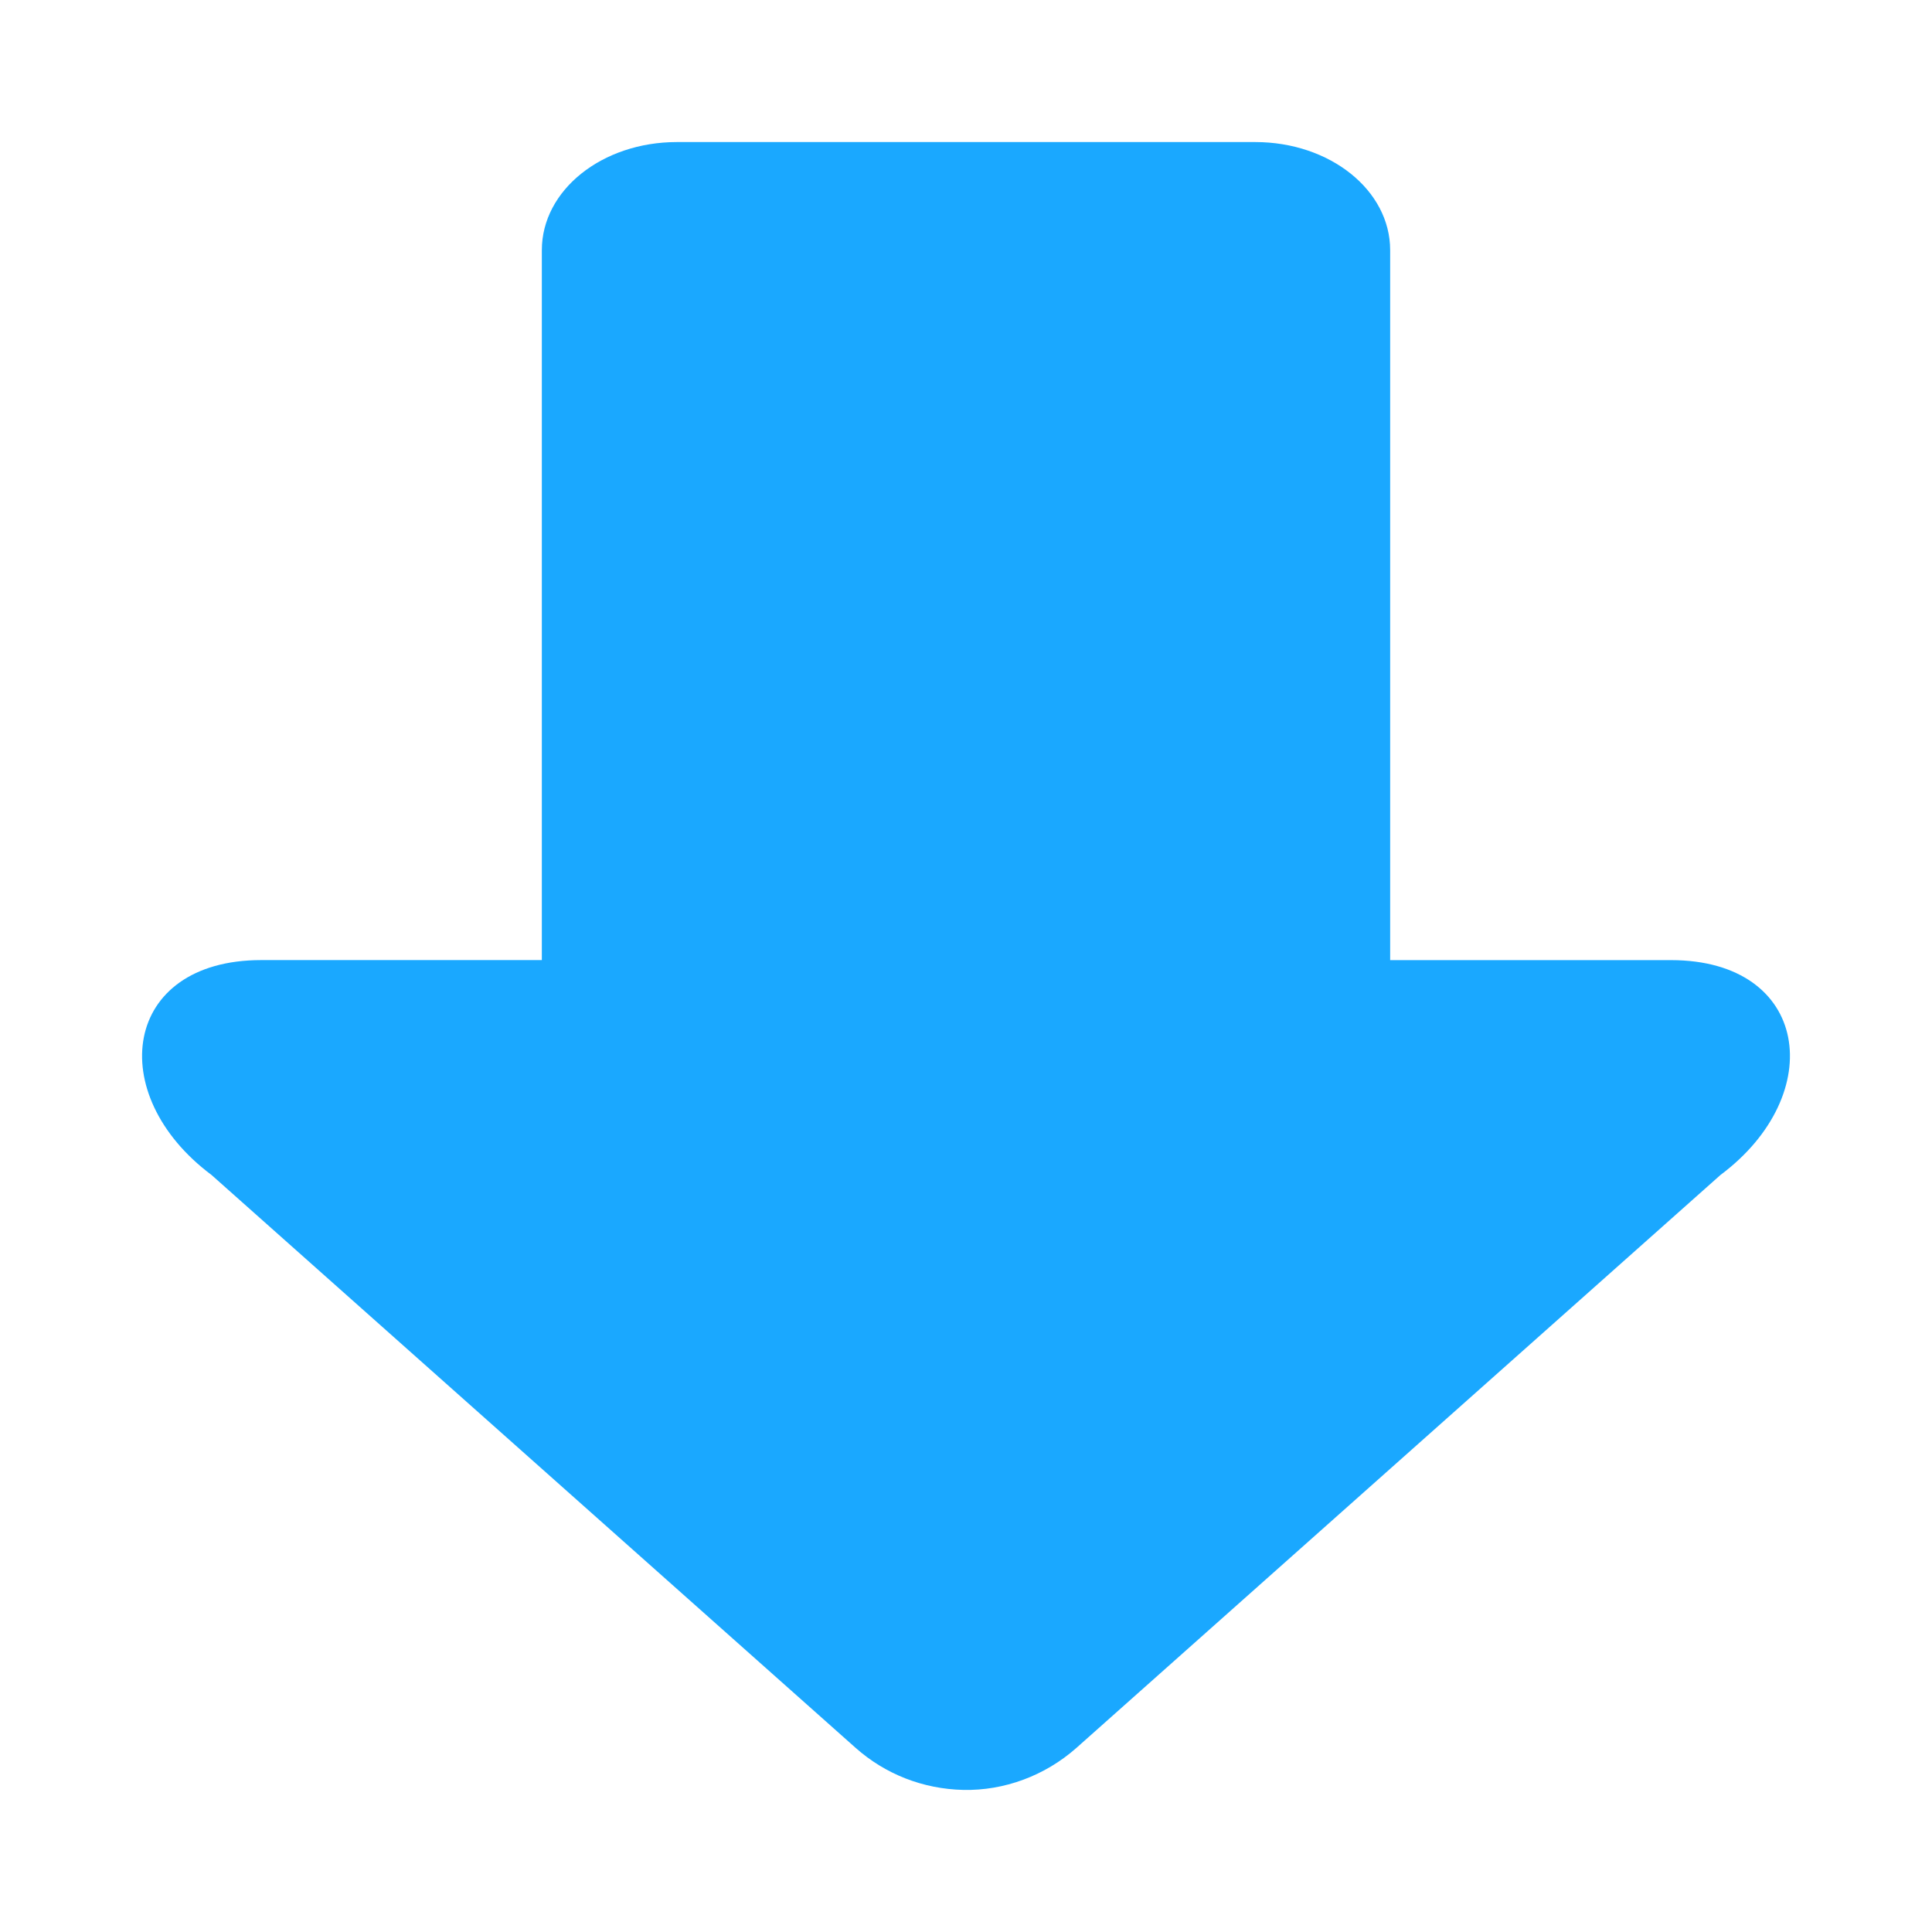 <svg width="68" height="68" viewBox="0 0 68 68" fill="none" xmlns="http://www.w3.org/2000/svg">
<path d="M30.114 61.518L7.445 41.355C3.642 38.513 4.316 33.797 9.188 33.792H19.071V8.804C19.071 6.695 21.188 5 23.825 5H44.18C46.81 5 48.929 6.695 48.929 8.804V33.793H58.817C63.684 33.798 64.359 38.514 60.554 41.356L37.889 61.518C36.775 62.505 35.336 63.03 33.906 62.999C32.478 62.967 31.151 62.439 30.114 61.518V61.518Z" fill="#1AA8FF"/>
</svg>
